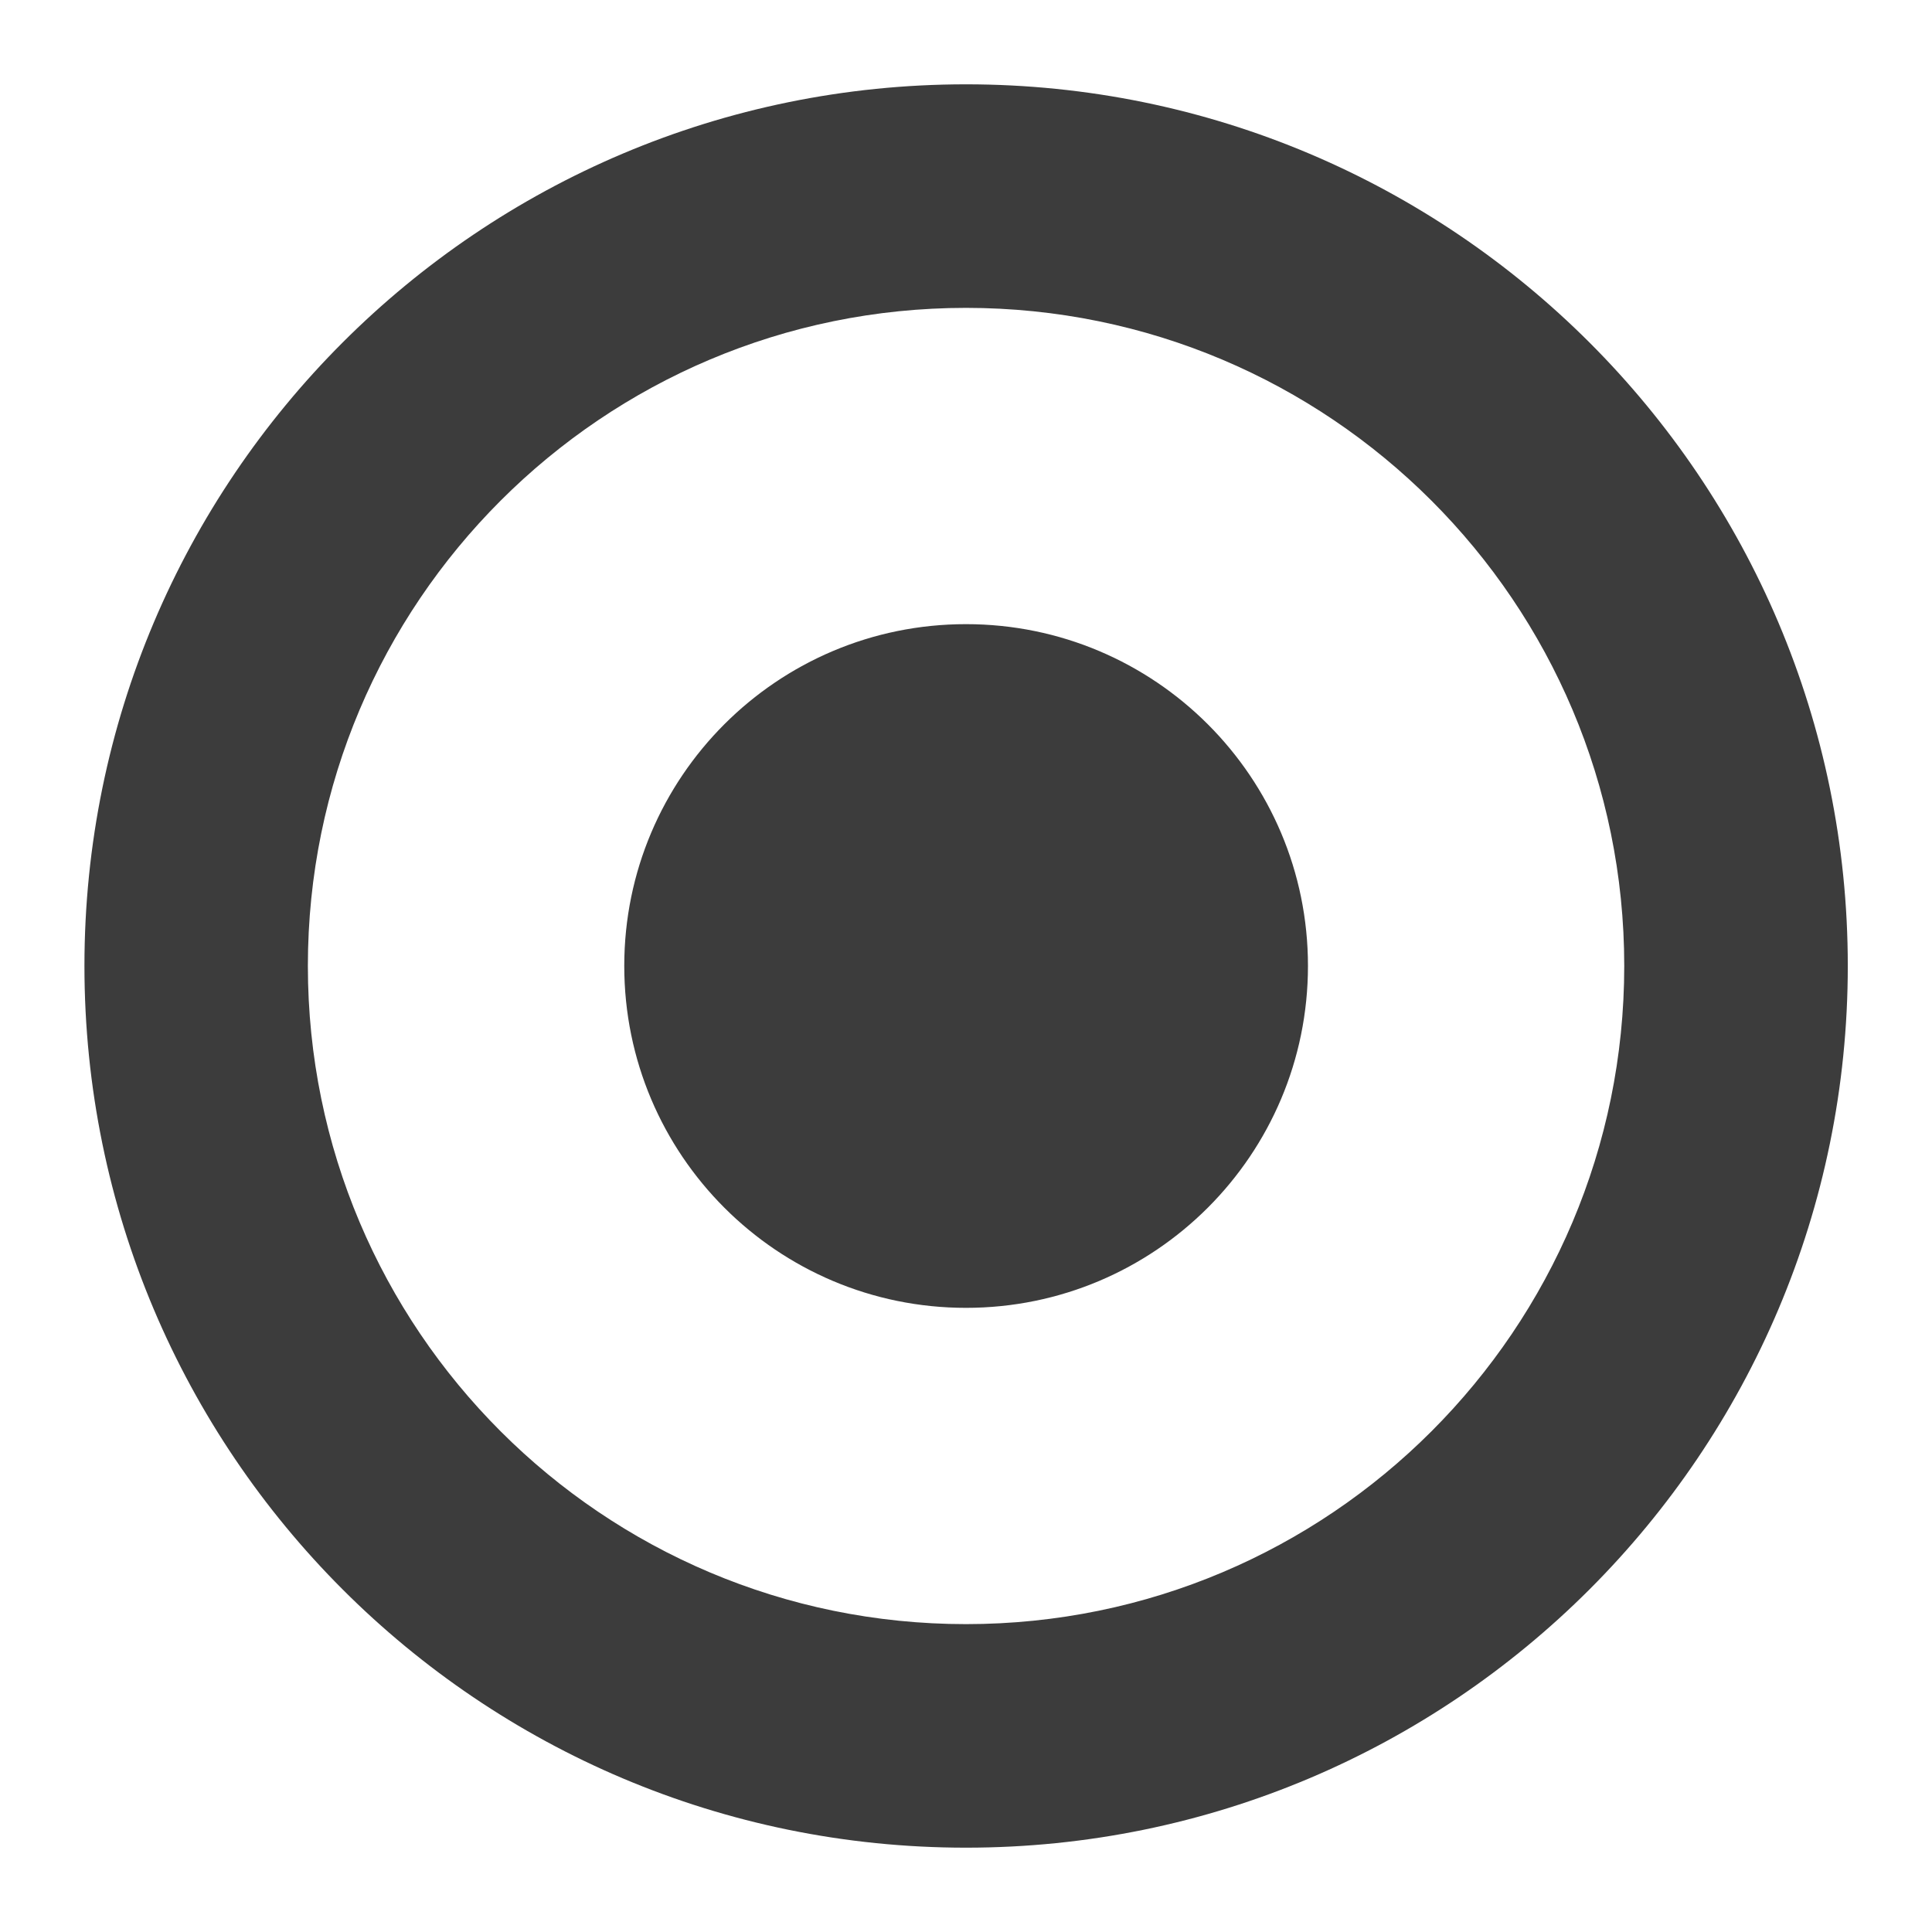 <?xml version="1.0" encoding="UTF-8"?>
<svg width="17px" height="17px" viewBox="0 0 17 17" version="1.1" xmlns="http://www.w3.org/2000/svg" xmlns:xlink="http://www.w3.org/1999/xlink">
    <!-- Generator: sketchtool 41.2 (35397) - http://www.bohemiancoding.com/sketch -->
    <title>2118A306-5727-4FC2-A6AE-CB7FD2DF2E1B</title>
    <desc>Created with sketchtool.</desc>
    <defs></defs>
    <g id="Wireframes-desktop-2" stroke="none" stroke-width="1" fill="none" fill-rule="evenodd">
        <g id="Sak-m/vedlegg" transform="translate(-312, -551)" fill="#3C3C3C">
            <g id="Meny-vedlegg" transform="translate(297, 520)">
                <path d="M23.5,31.742 C19.215,31.742 15.743,35.215 15.743,39.499 C15.743,43.784 19.215,47.258 23.5,47.258 C27.785,47.258 31.259,43.784 31.259,39.499 C31.259,35.215 27.785,31.742 23.5,31.742 Z M23.5,45.291 C20.302,45.291 17.709,42.698 17.709,39.499 C17.709,36.302 20.302,33.709 23.5,33.709 C26.699,33.709 29.292,36.302 29.292,39.499 C29.292,42.698 26.699,45.291 23.5,45.291 Z M23.5,42.508 C25.162,42.508 26.509,41.161 26.509,39.499 C26.509,37.839 25.162,36.492 23.5,36.492 C21.839,36.492 20.493,37.839 20.493,39.499 C20.493,41.161 21.839,42.508 23.5,42.508 Z" id="Valgt-radiobutton"></path>
            </g>
        </g>
    </g>
</svg>